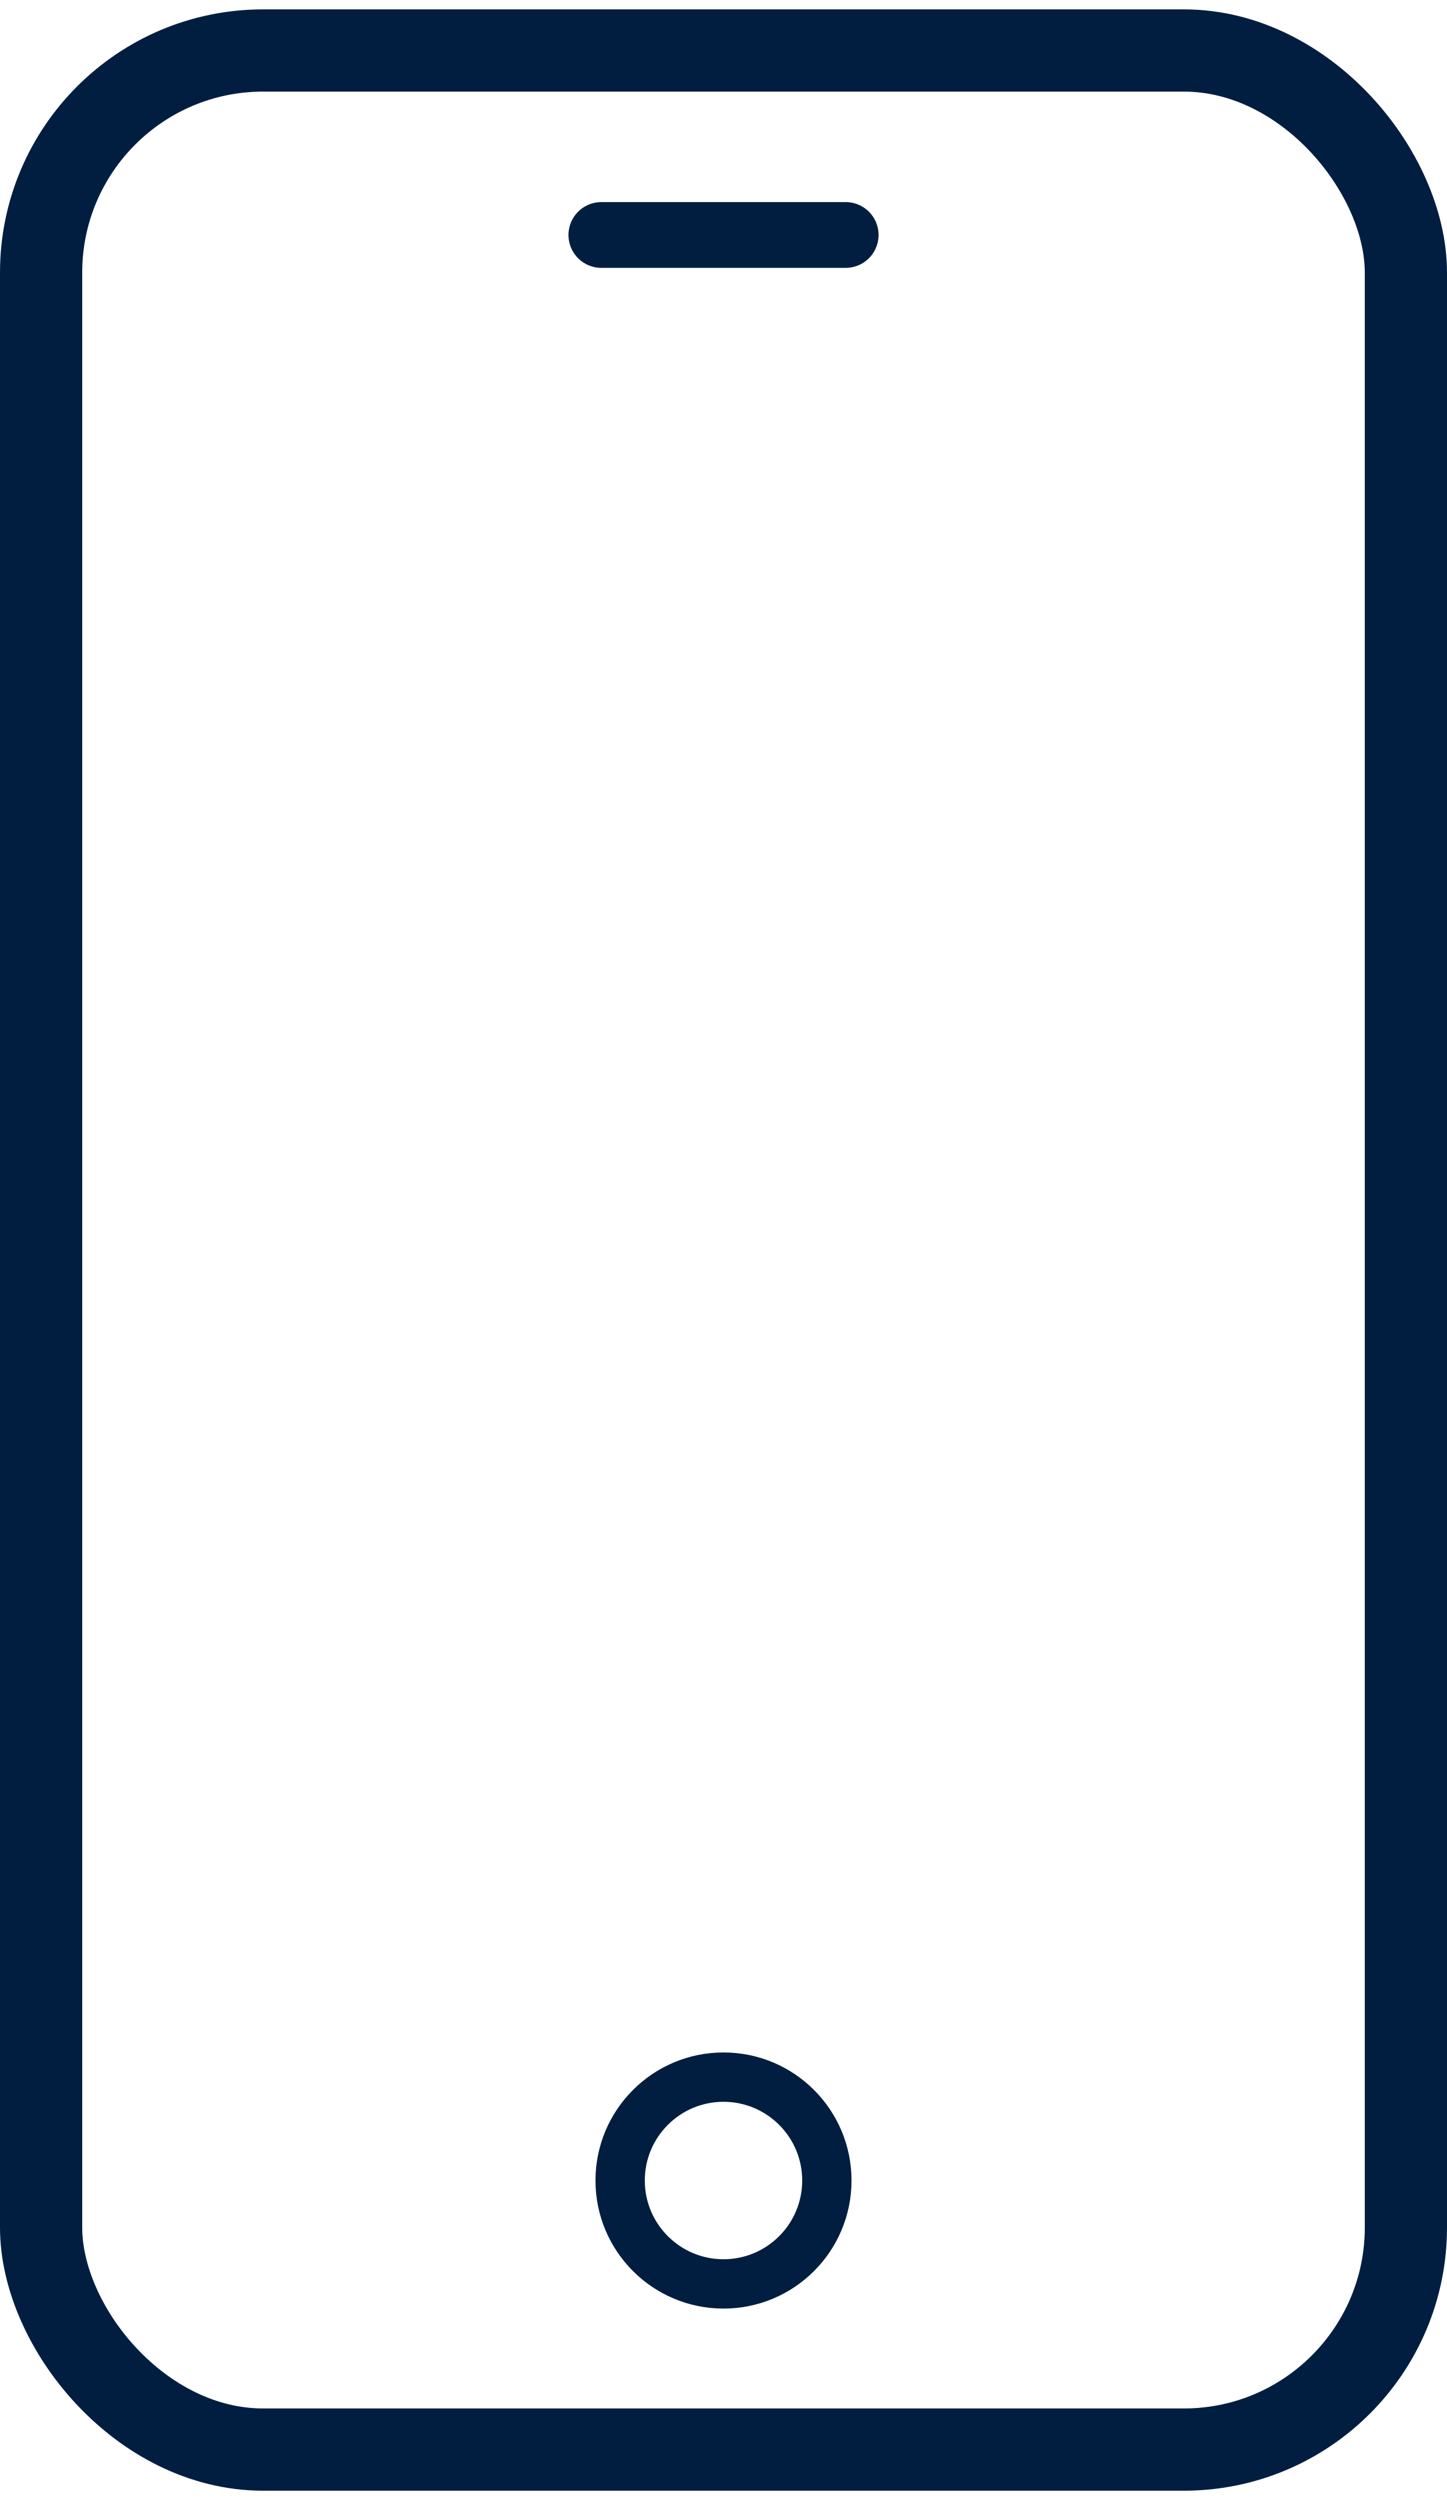 <svg width="44" height="76" viewBox="0 0 44 76" fill="none" xmlns="http://www.w3.org/2000/svg">
<rect x="1.25" y="1.535" width="41.5" height="72.929" rx="6.75" stroke="#011E41" stroke-width="2.5"/>
<line x1="18.286" y1="7.143" x2="25.715" y2="7.143" stroke="#011E41" stroke-width="2" stroke-linecap="round"/>
<ellipse cx="22" cy="66.285" rx="3.143" ry="3.143" stroke="#011E41" stroke-width="1.5"/>
</svg>
